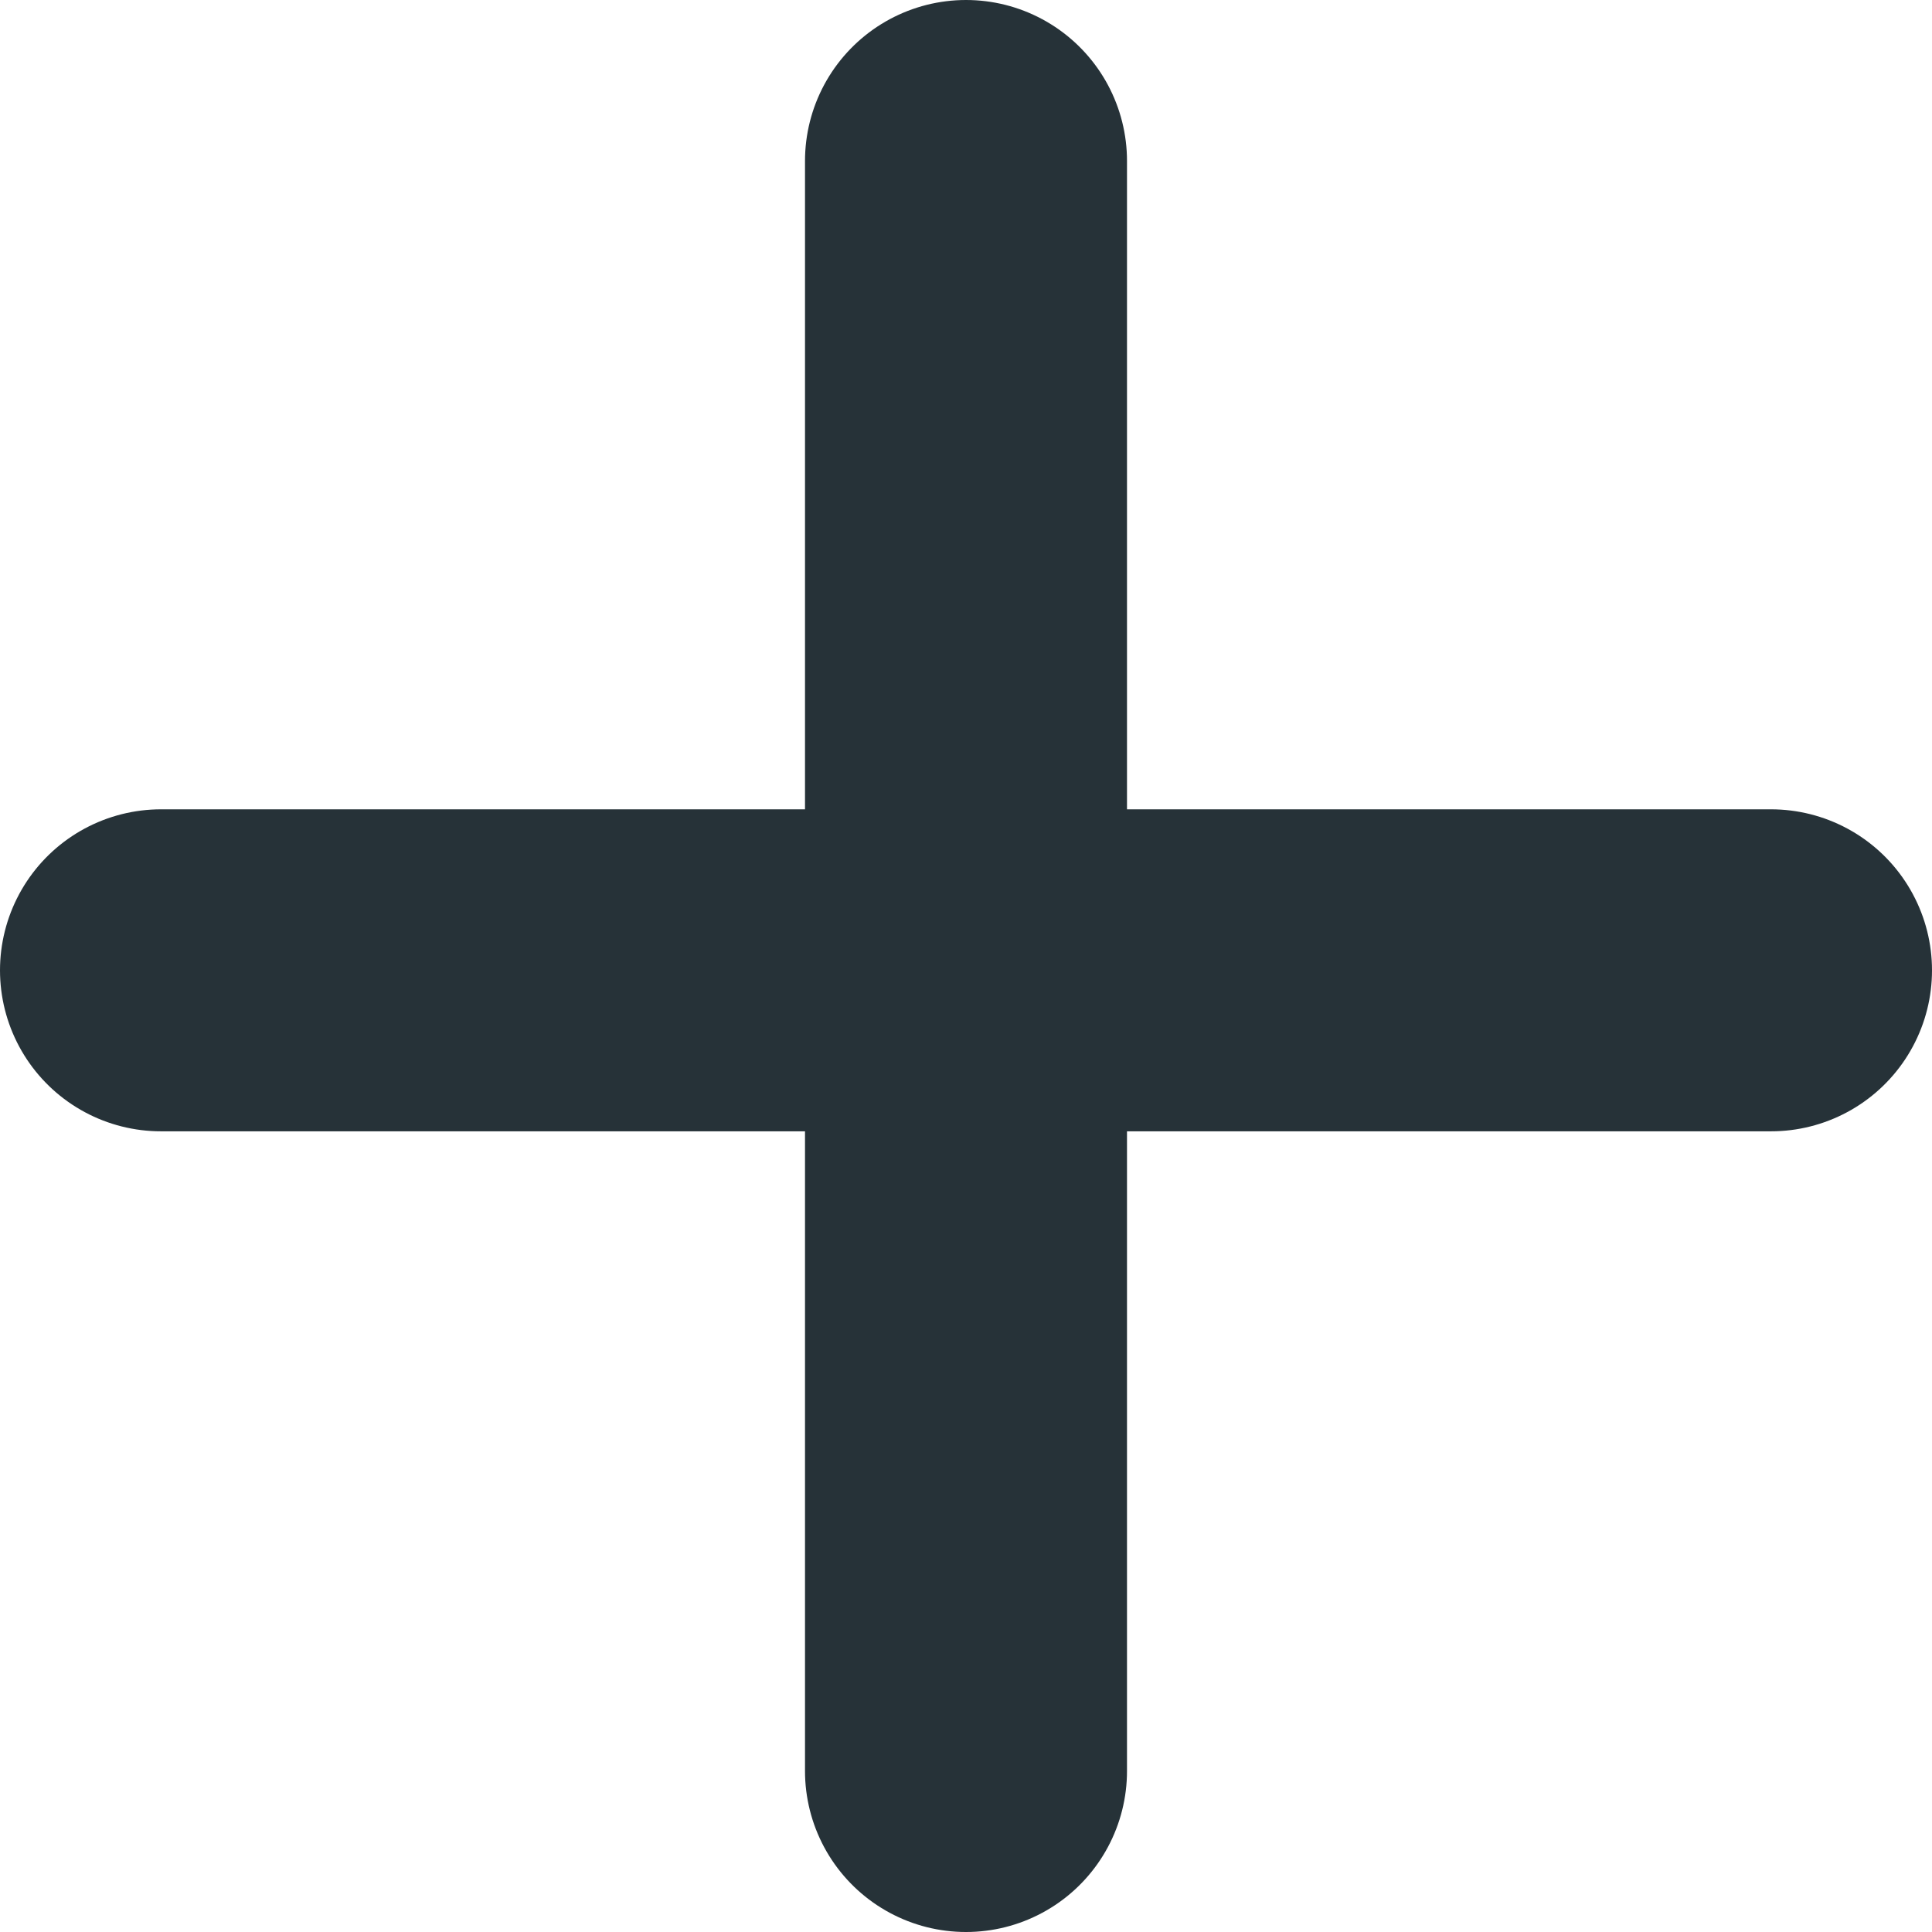 <svg width="30" height="30" viewBox="0 0 30 30" fill="none" xmlns="http://www.w3.org/2000/svg">
<path d="M2.5 15.067H27.5M15 27.5V2.5" stroke="#263238" stroke-width="5" stroke-linecap="round"/>
</svg>
